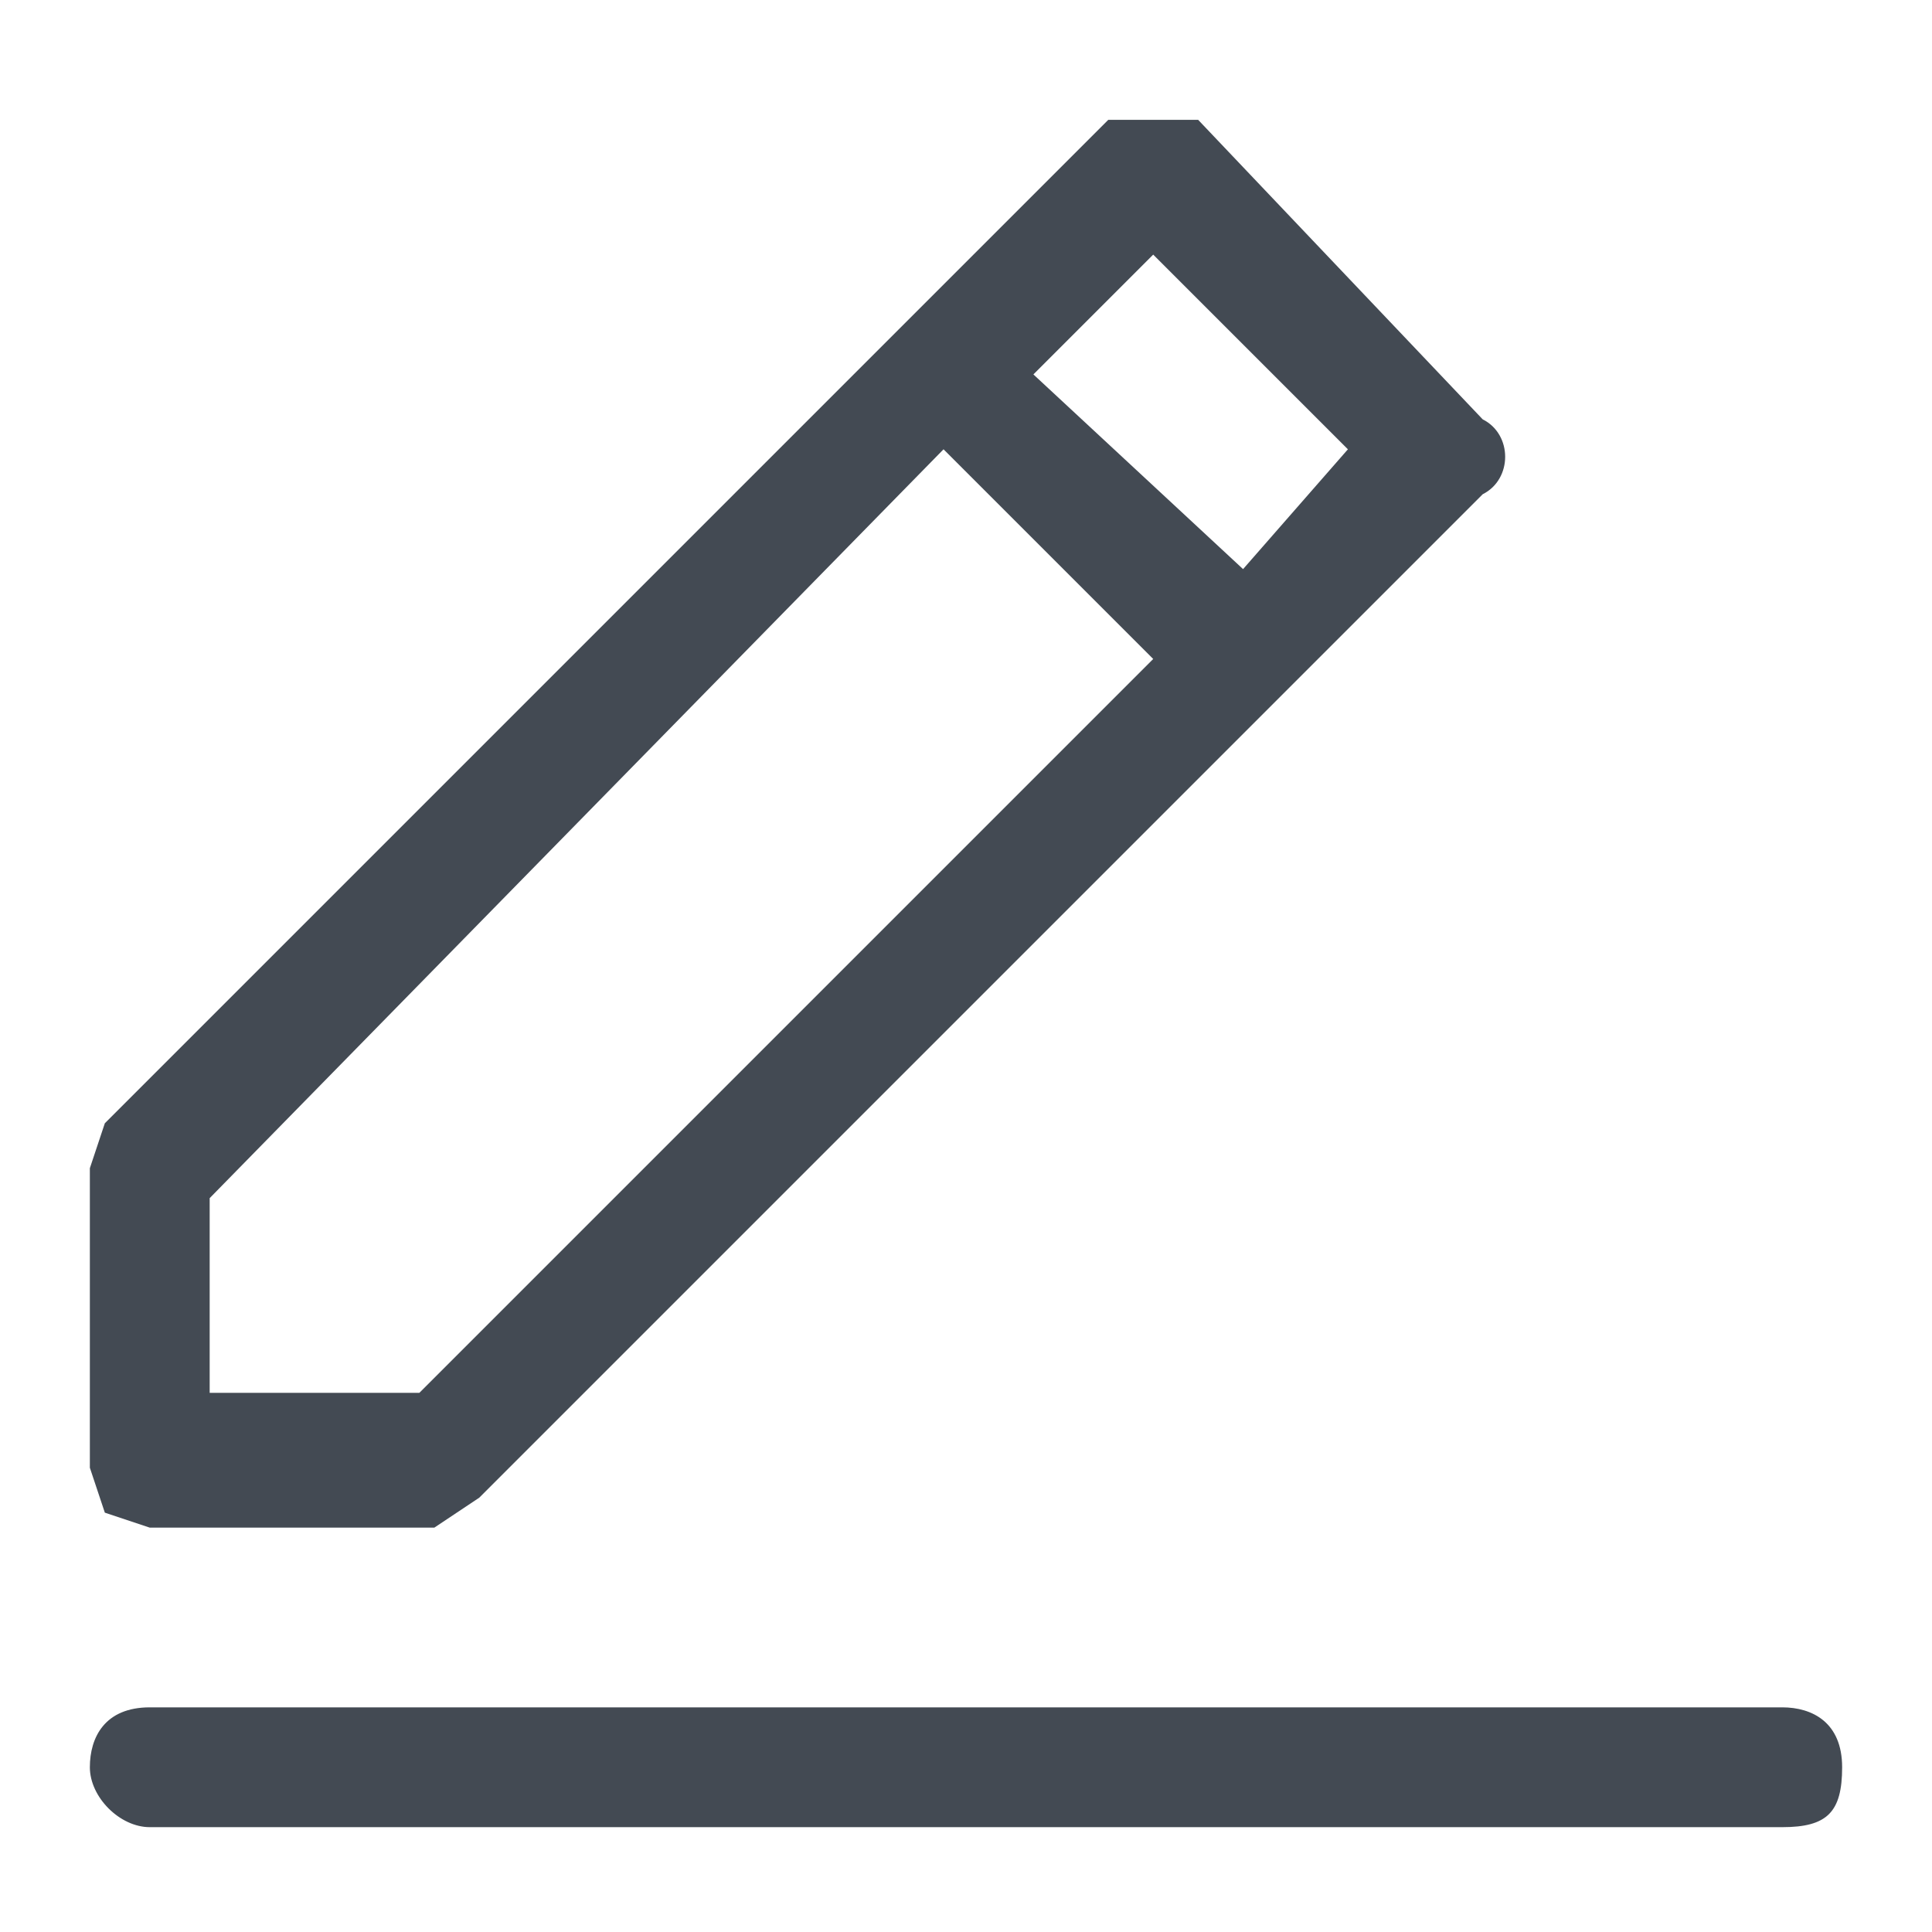 <svg xmlns="http://www.w3.org/2000/svg" version="1" viewBox="0 0 129 129">
  <path fill="#434a53" d="M119 114H10c-3 0-4 2-4 4s2 4 4 4h109c3 0 4-1 4-4s-2-4-4-4zM6 78v20l1 3 3 1h19l3-2 67-67c2-1 2-4 0-5L80 8h-6L60 22 7 75l-1 3zm71-61l13 13-7 8-14-13 8-8zM14 80l49-50 14 14-49 49H14V80z"/>
</svg>
